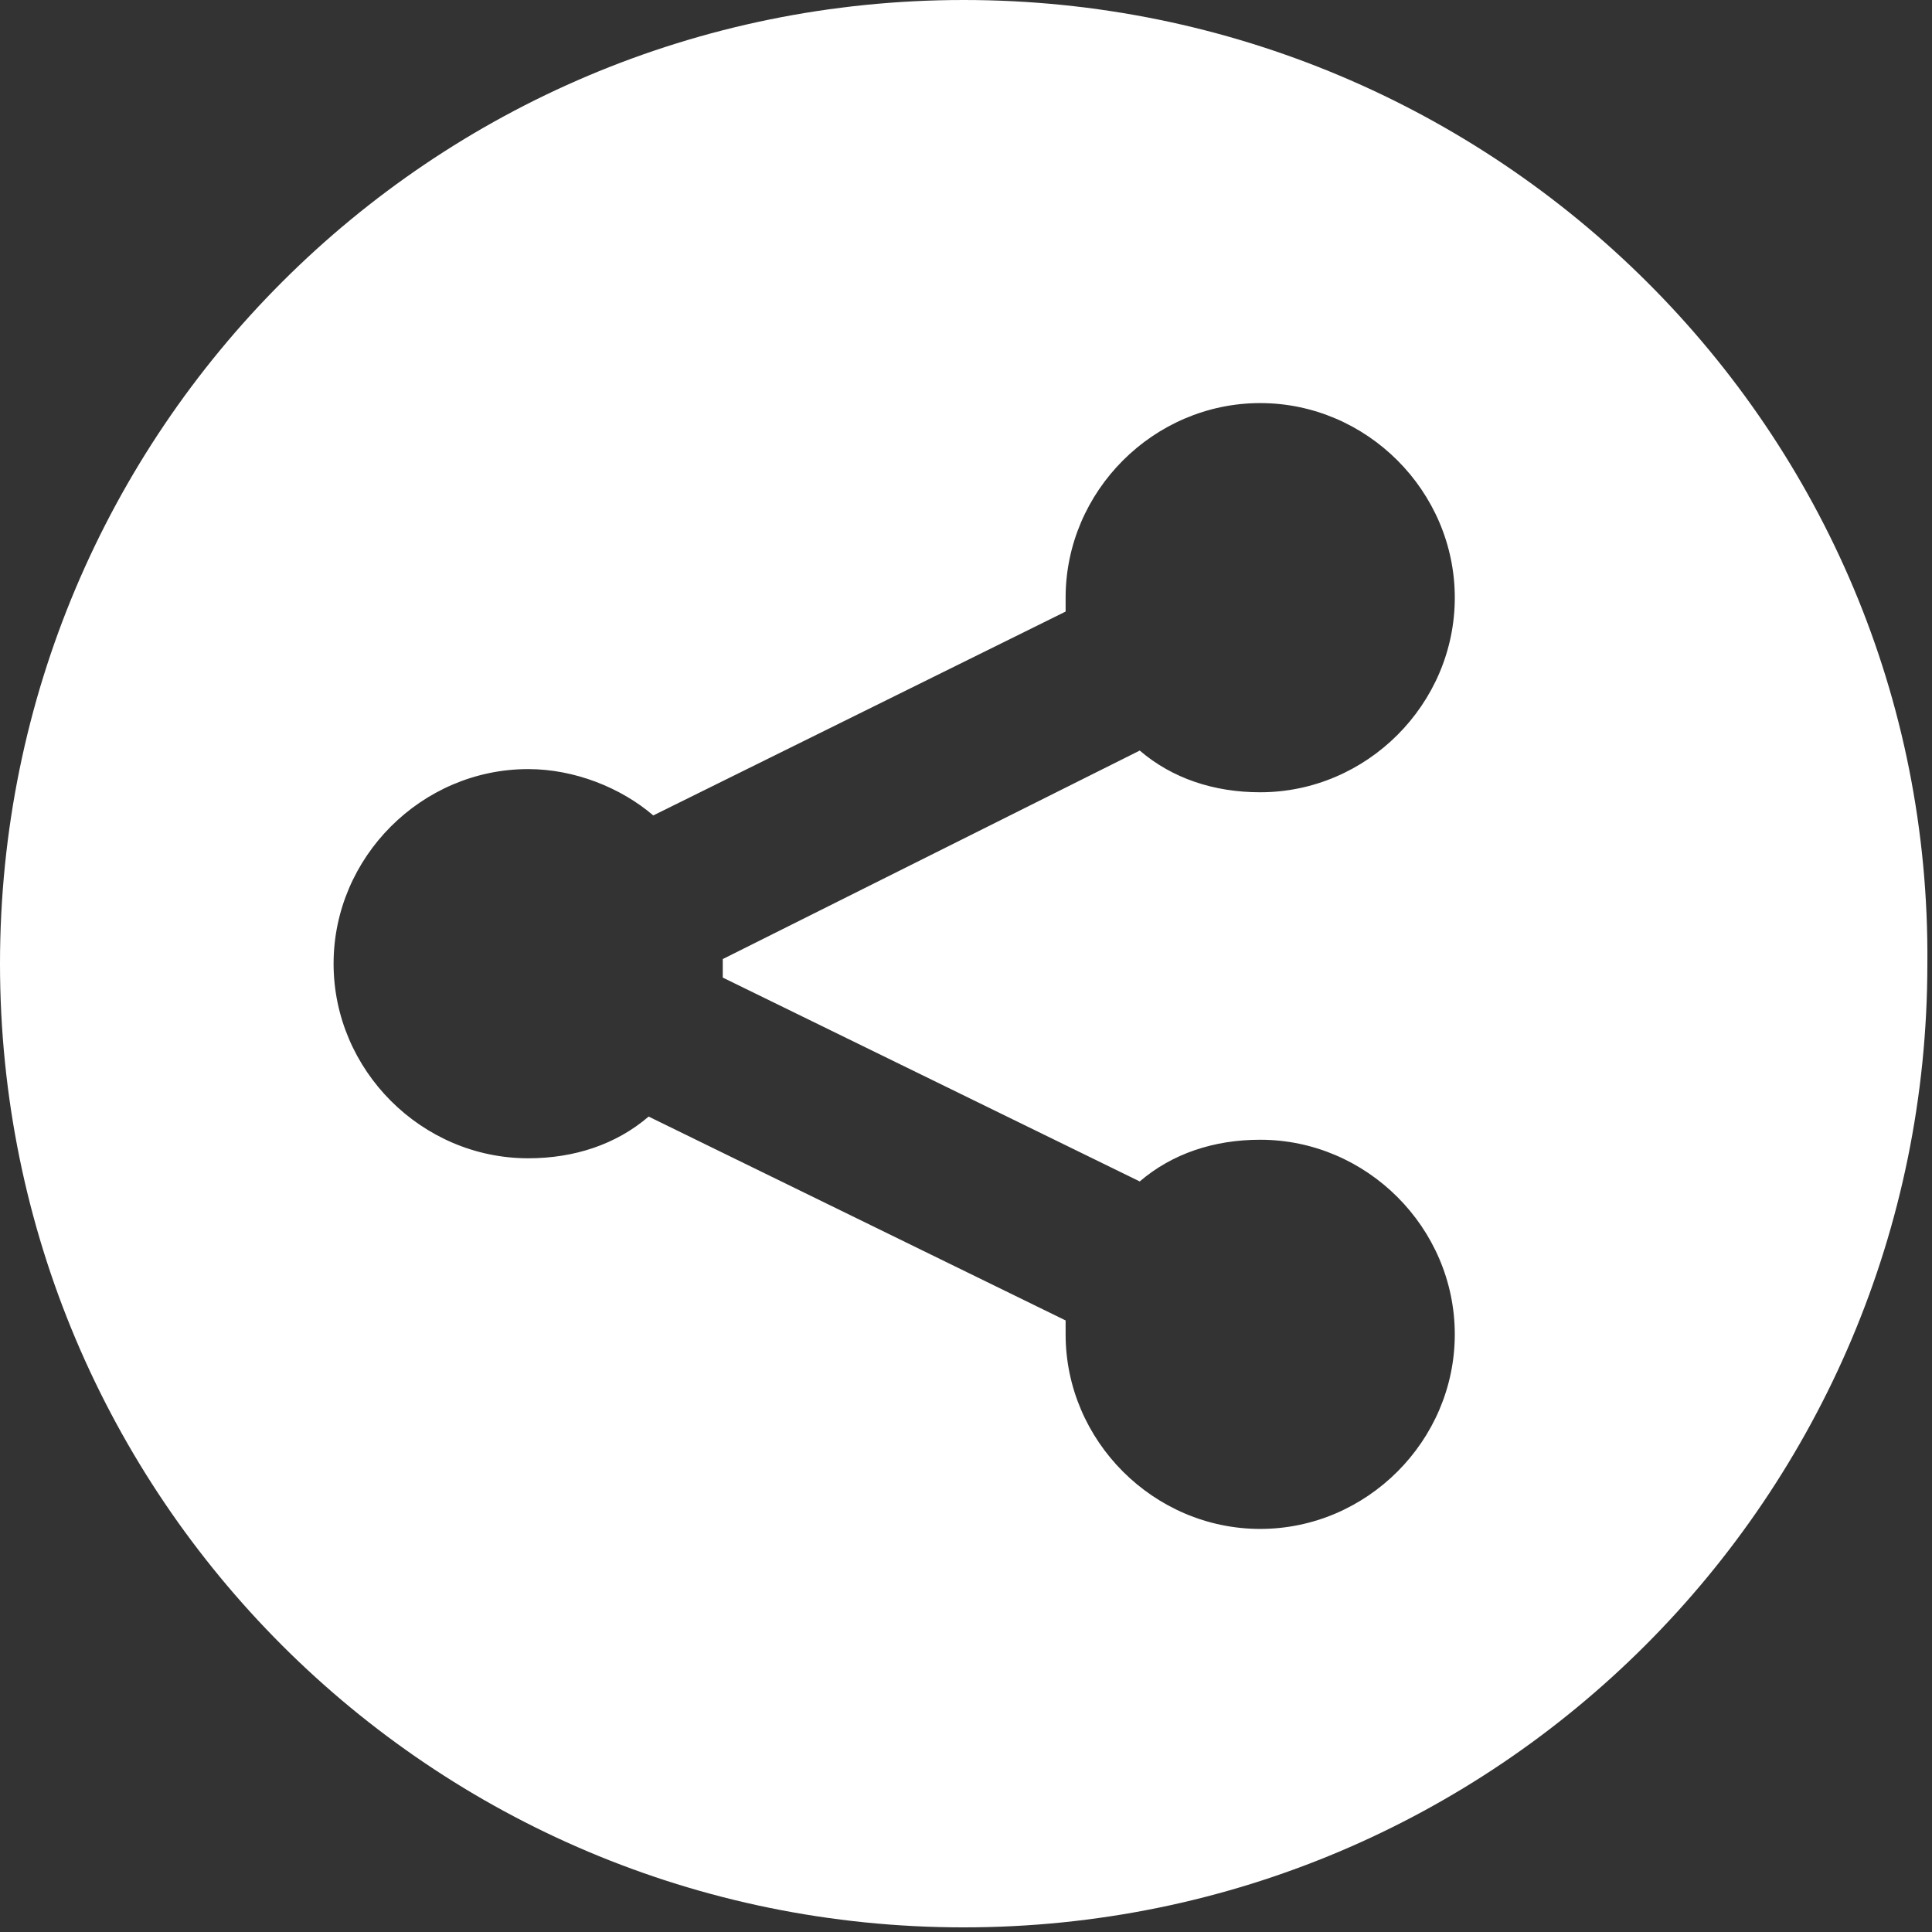 <?xml version="1.0" encoding="utf-8"?>
<!-- Generator: Adobe Illustrator 24.1.0, SVG Export Plug-In . SVG Version: 6.00 Build 0)  -->
<svg version="1.1" id="Layer_1" xmlns="http://www.w3.org/2000/svg" xmlns:xlink="http://www.w3.org/1999/xlink" x="0px" y="0px"
	 width="41.7px" height="41.7px" viewBox="0 0 41.7 41.7" style="enable-background:new 0 0 41.7 41.7;" xml:space="preserve">
<rect x="0" y="0" width="41.7" height="41.7" fill="#333333" stroke="none"/>
<style type="text/css">
	.st0{fill-rule:evenodd;clip-rule:evenodd;fill:#FFFFFF;}
</style>
<path class="st0" d="M20.8,0C9.3,0,0,9.3,0,20.8c0,11.5,9.3,20.8,20.8,20.8c11.5,0,20.8-9.3,20.8-20.8c0,0,0,0,0,0
	C41.7,9.3,32.3,0,20.8,0z M15.6,20.8c0,0.1,0,0.2,0,0.3l9,4.4c0.7-0.6,1.6-0.9,2.6-0.9c2.3,0,4.2,1.9,4.2,4.2S29.5,33,27.2,33
	c-2.3,0-4.2-1.9-4.2-4.2c0-0.1,0-0.2,0-0.3l-9-4.4c-0.7,0.6-1.6,0.9-2.6,0.9c-2.3,0-4.2-1.9-4.2-4.2c0-2.3,1.9-4.2,4.2-4.2
	c1,0,2,0.4,2.7,1l8.9-4.4c0-0.1,0-0.2,0-0.3c0-2.3,1.9-4.2,4.2-4.2c2.3,0,4.2,1.9,4.2,4.2s-1.9,4.2-4.2,4.2c-1,0-1.9-0.3-2.6-0.9
	l-9,4.5C15.6,20.7,15.6,20.8,15.6,20.8z"/>
</svg>
